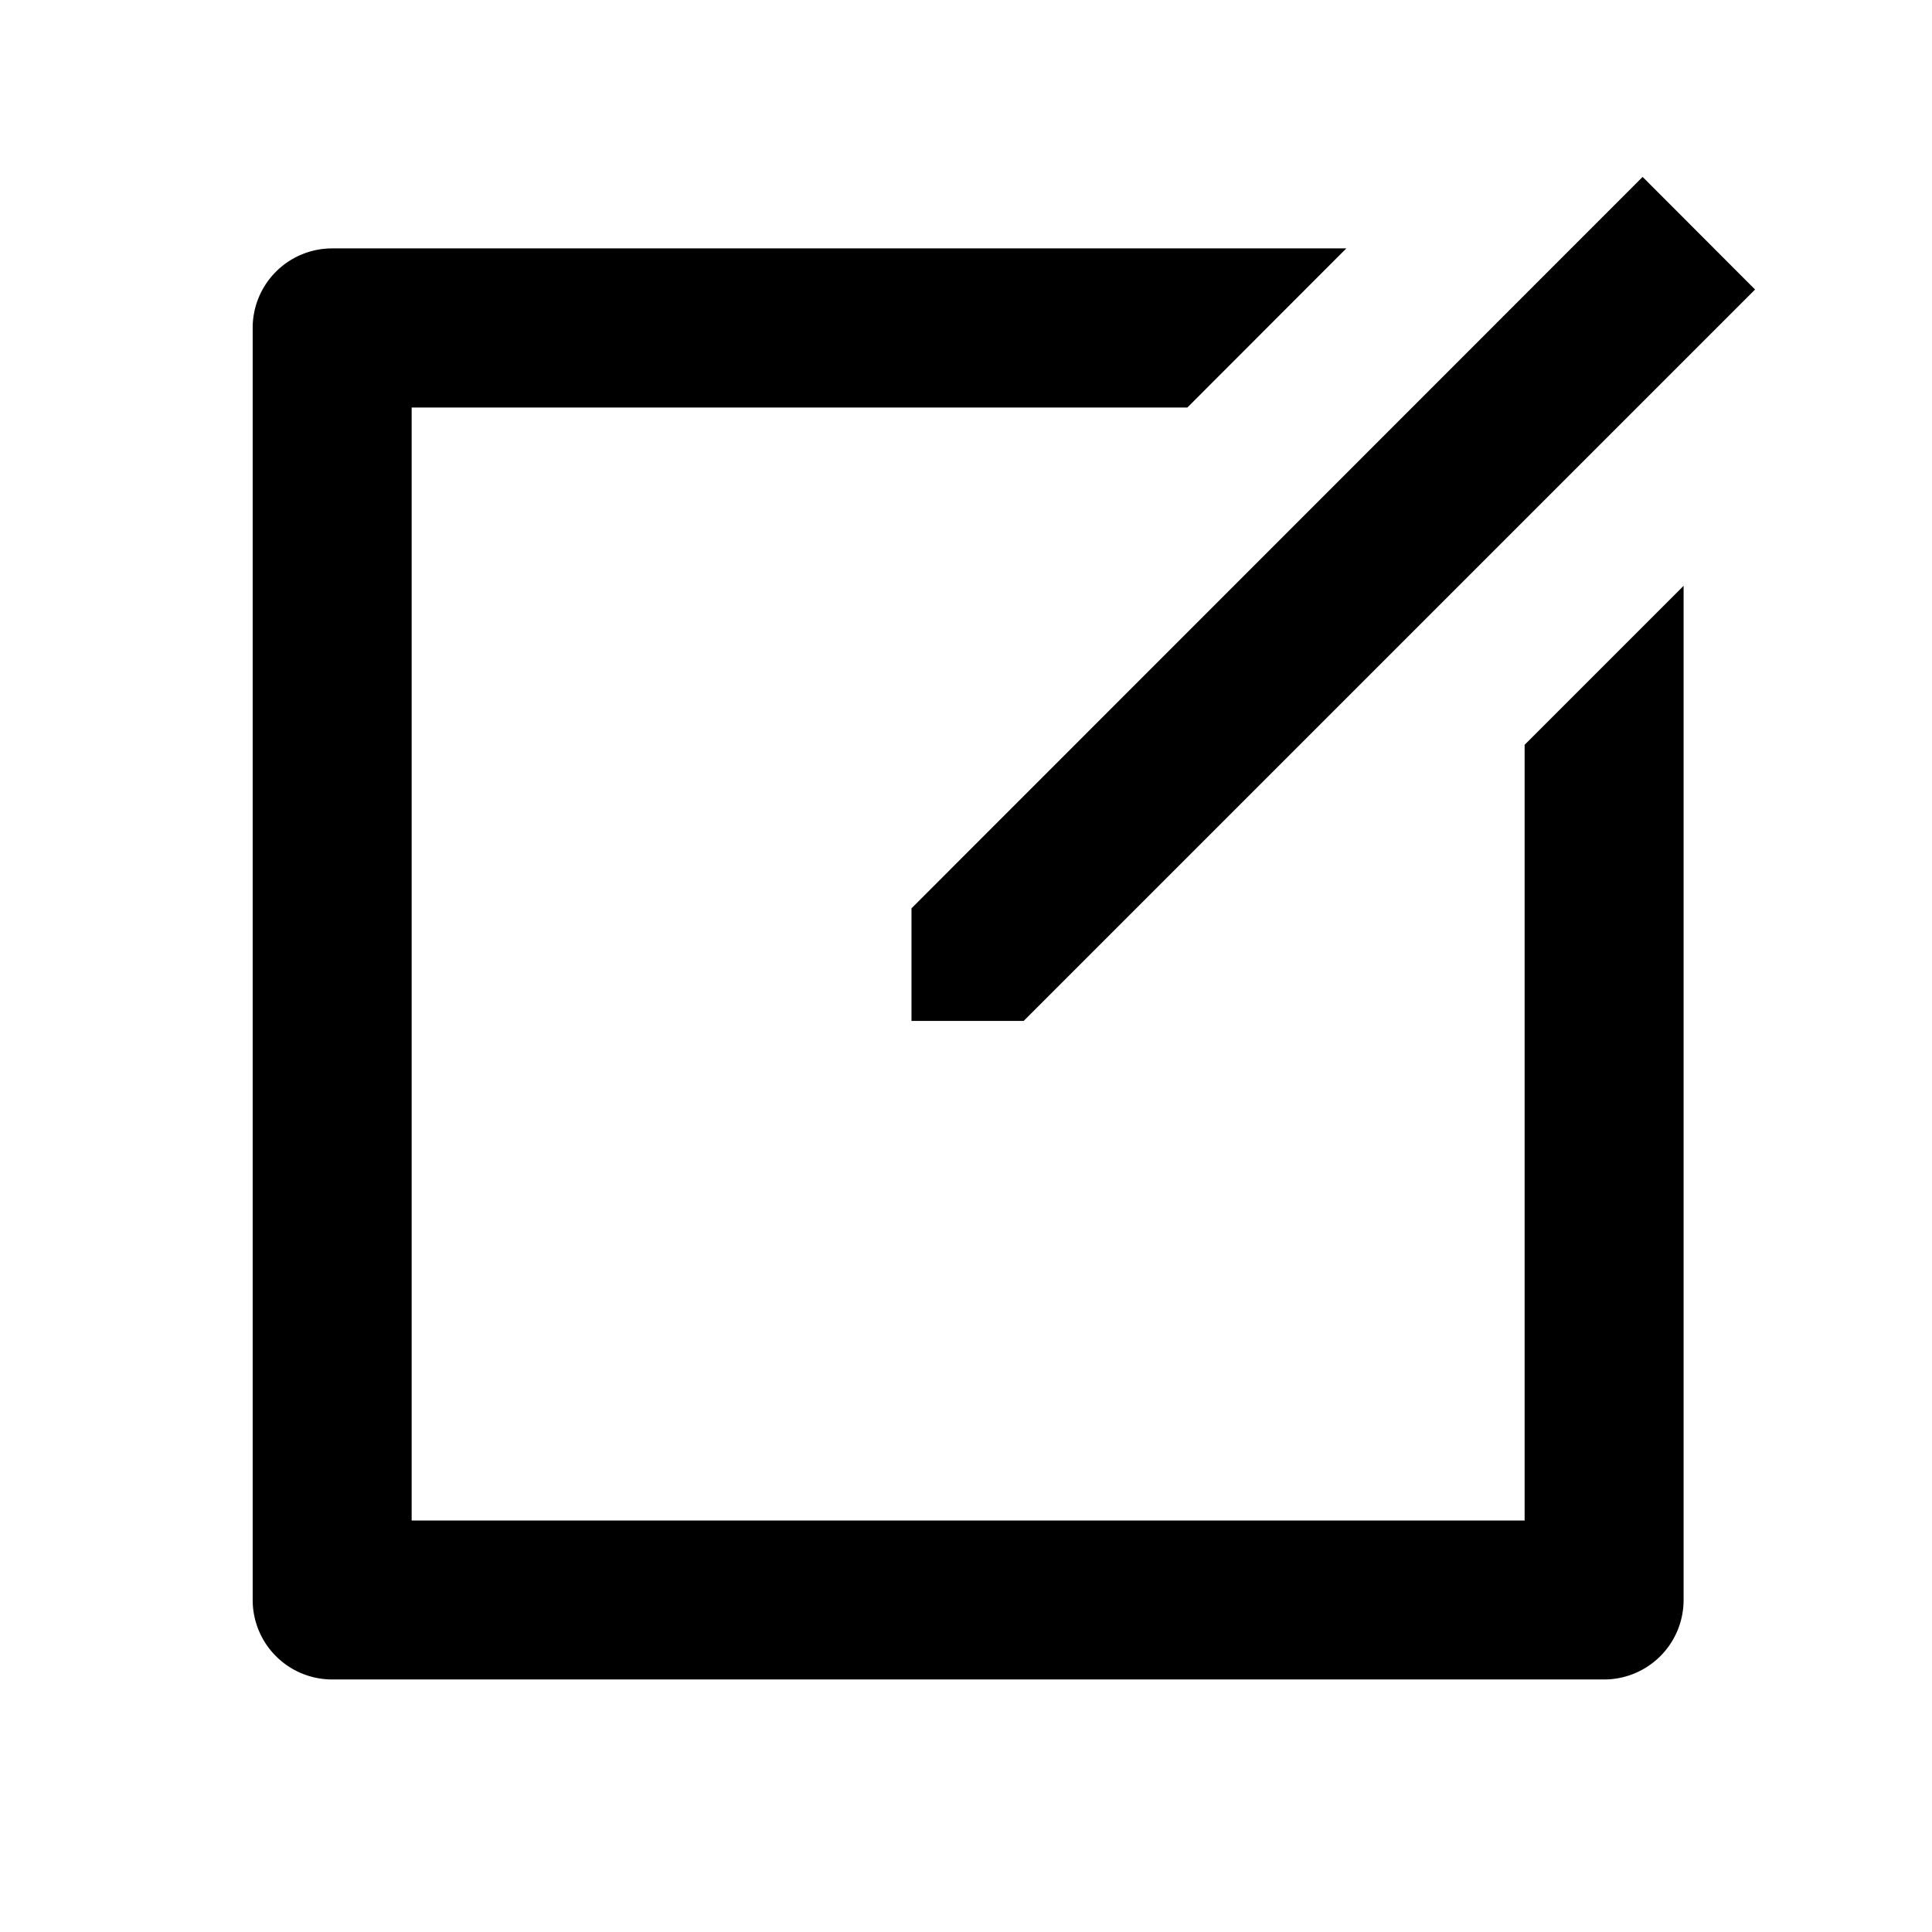 <svg id="Group_95" data-name="Group 95" xmlns="http://www.w3.org/2000/svg" width="14" height="14" viewBox="0 0 14 14">
  <path id="Path_109" data-name="Path 109" d="M0,0H14V14H0Z" fill="none"/>
  <path id="Path_110" data-name="Path 110" d="M10.925,2.618,9.773,3.771H4.152v8.065h8.065V6.215l1.152-1.152v7.349a.576.576,0,0,1-.576.576H3.576A.576.576,0,0,1,3,12.411V3.194a.576.576,0,0,1,.576-.576ZM13.072,2.1l.815.816-5.3,5.3-.813,0V7.4Z" transform="translate(-1.169 -0.818)"/>
</svg>
